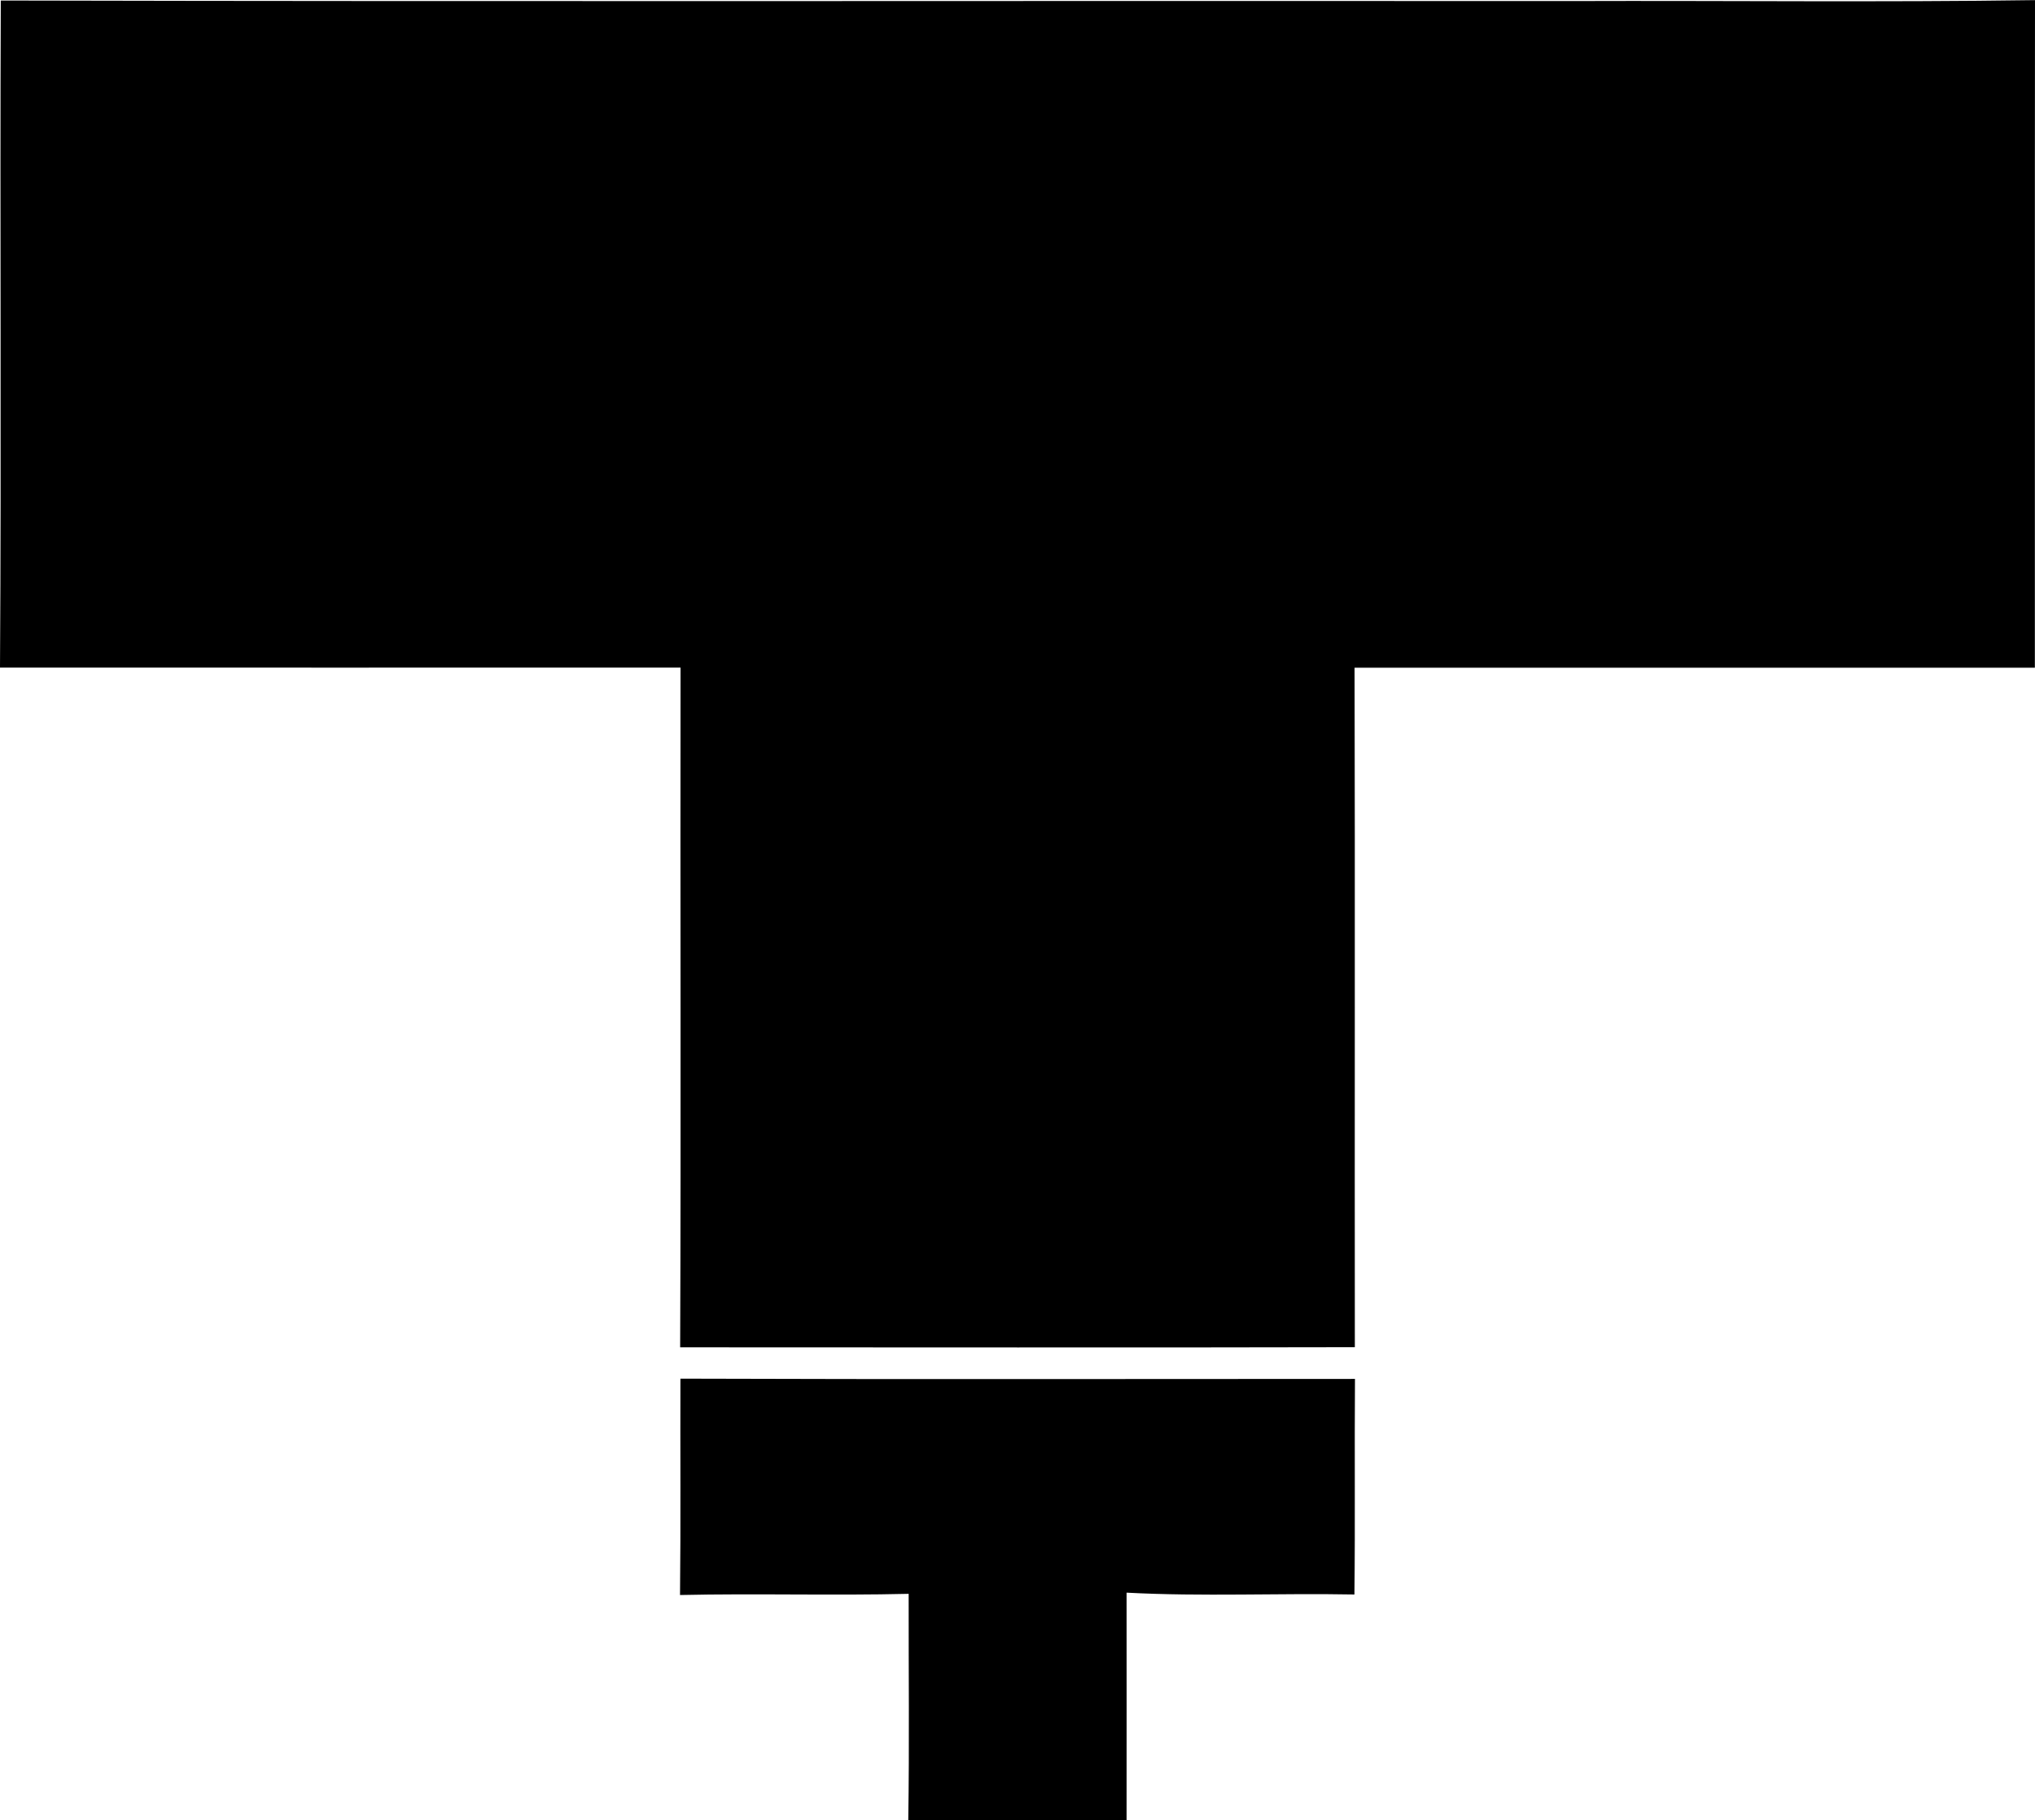 <?xml version="1.0" encoding="iso-8859-1"?>
<!-- Generator: Adobe Illustrator 21.0.2, SVG Export Plug-In . SVG Version: 6.00 Build 0)  -->
<svg version="1.1" xmlns="http://www.w3.org/2000/svg" xmlns:xlink="http://www.w3.org/1999/xlink" x="0px" y="0px"
	 viewBox="0 0 15.585 13.94" style="enable-background:new 0 0 15.585 13.94;" xml:space="preserve">
<g id="Tipe_x5F_and_x5F_Directors_x5F_Club">
	<path d="M0.006,0.004c4.013,0.009,8.026,0.001,12.04,0.004c1.18-0.004,2.36,0.01,3.539-0.007c-0.002,1.704,0,3.409-0.001,5.113
		c-1.737,0-3.474,0-5.21,0c0.004,1.734,0,3.469,0.002,5.204c-1.722,0.004-3.445,0.001-5.167,0.001c0.007-1.735,0-3.47,0.003-5.206
		C3.474,5.114,1.737,5.113,0,5.113C0.011,3.41-0.001,1.707,0.006,0.004z"/>
	<path d="M5.211,10.559c1.722,0.006,3.444,0.002,5.166,0.002c-0.004,0.55,0.002,1.1-0.004,1.651
		c-0.581-0.011-1.164,0.017-1.745-0.014c0,0.581,0.001,1.162,0,1.743c-0.557-0.002-1.114,0.002-1.672-0.002
		c0.009-0.577,0.002-1.155,0.003-1.732c-0.584,0.014-1.167-0.004-1.751,0.009C5.214,11.663,5.209,11.111,5.211,10.559z"/>
</g>
<g id="Layer_1">
</g>
</svg>
